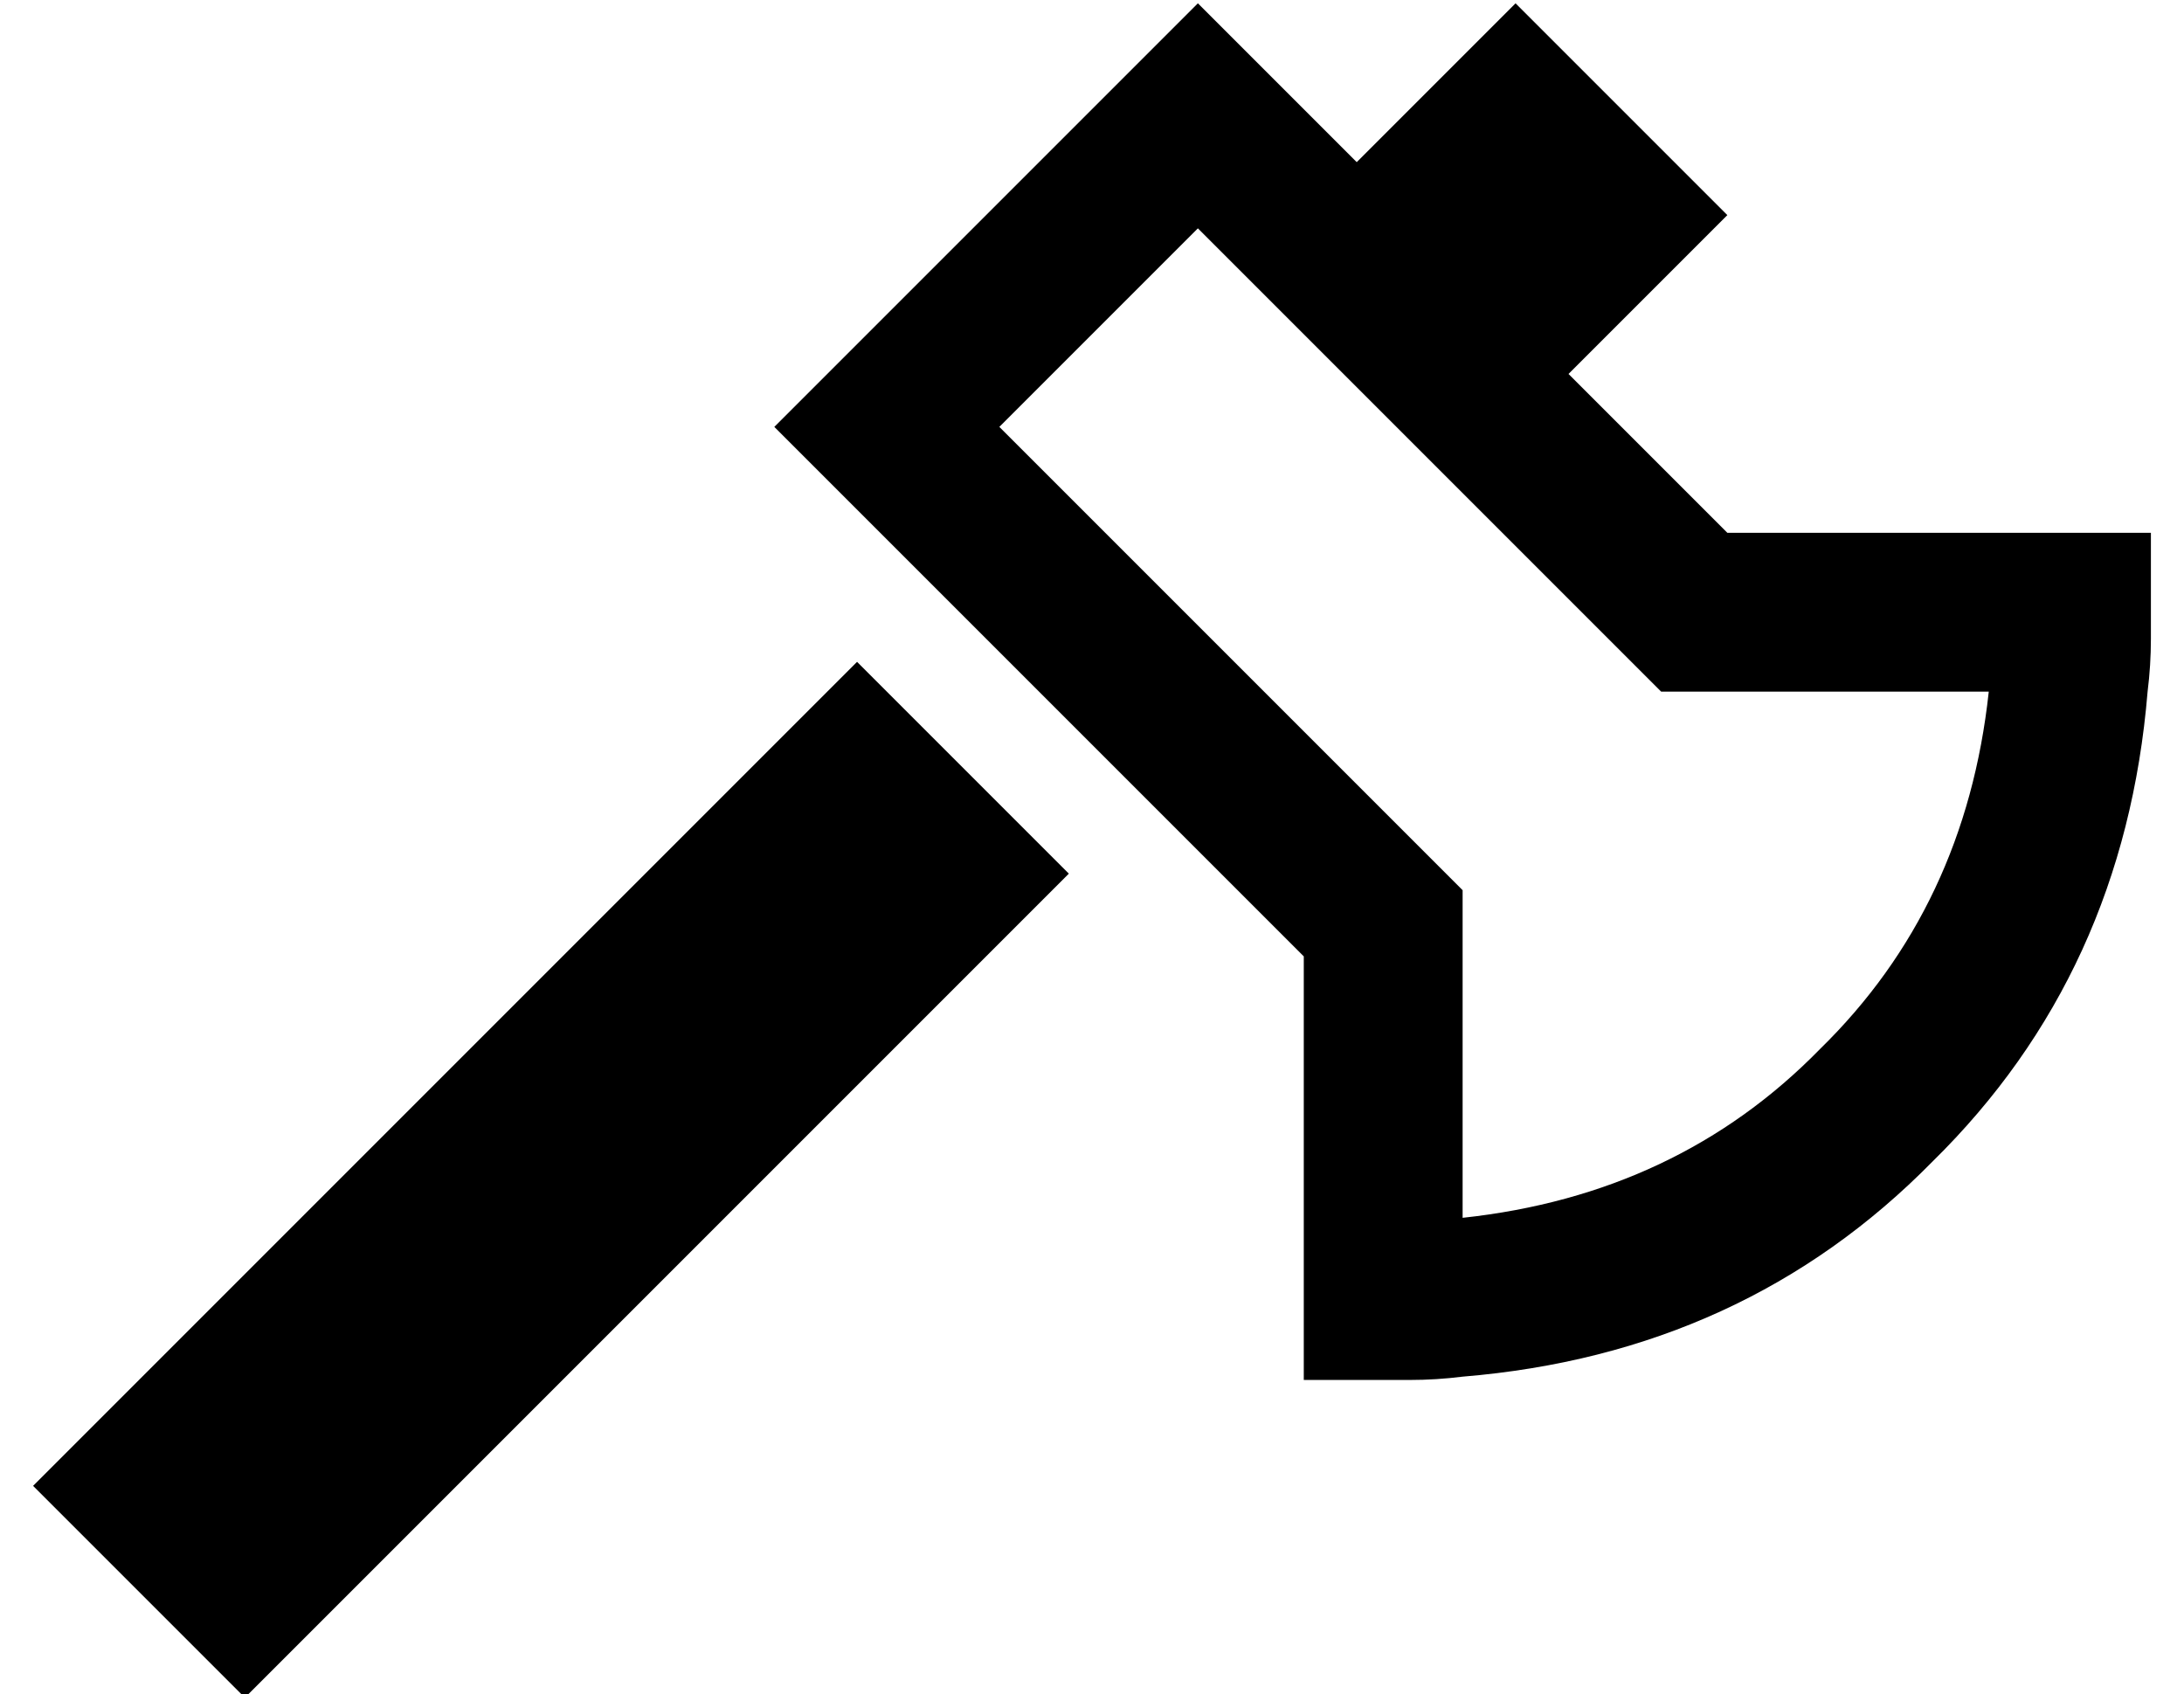 <?xml version="1.0" standalone="no"?>
<!DOCTYPE svg PUBLIC "-//W3C//DTD SVG 1.1//EN" "http://www.w3.org/Graphics/SVG/1.1/DTD/svg11.dtd" >
<svg xmlns="http://www.w3.org/2000/svg" xmlns:xlink="http://www.w3.org/1999/xlink" version="1.1" viewBox="-10 -40 660 512">
   <path fill="currentColor"
d="M0 409l64 64l-64 -64l64 64l249 -249v0l-64 -64v0l-249 249v0zM400 9l-14 -14l14 14l-14 -14l-34 -34v0l-34 34v0l-60 60v0l-34 34v0l34 34v0l126 126v0v80v0v48v0h32v0q8 0 16 -1q85 -7 142 -65q58 -57 65 -142q1 -8 1 -16v-32v0h-48h-80l-48 -48v0l48 -48v0l-64 -64v0
l-48 48v0zM512 169h79h-79h79q-7 65 -51 108q-43 44 -108 51v-79v0v-20v0l-14 -14v0l-126 -126v0l60 -60v0l126 126v0l14 14v0h20v0z" />
</svg>
